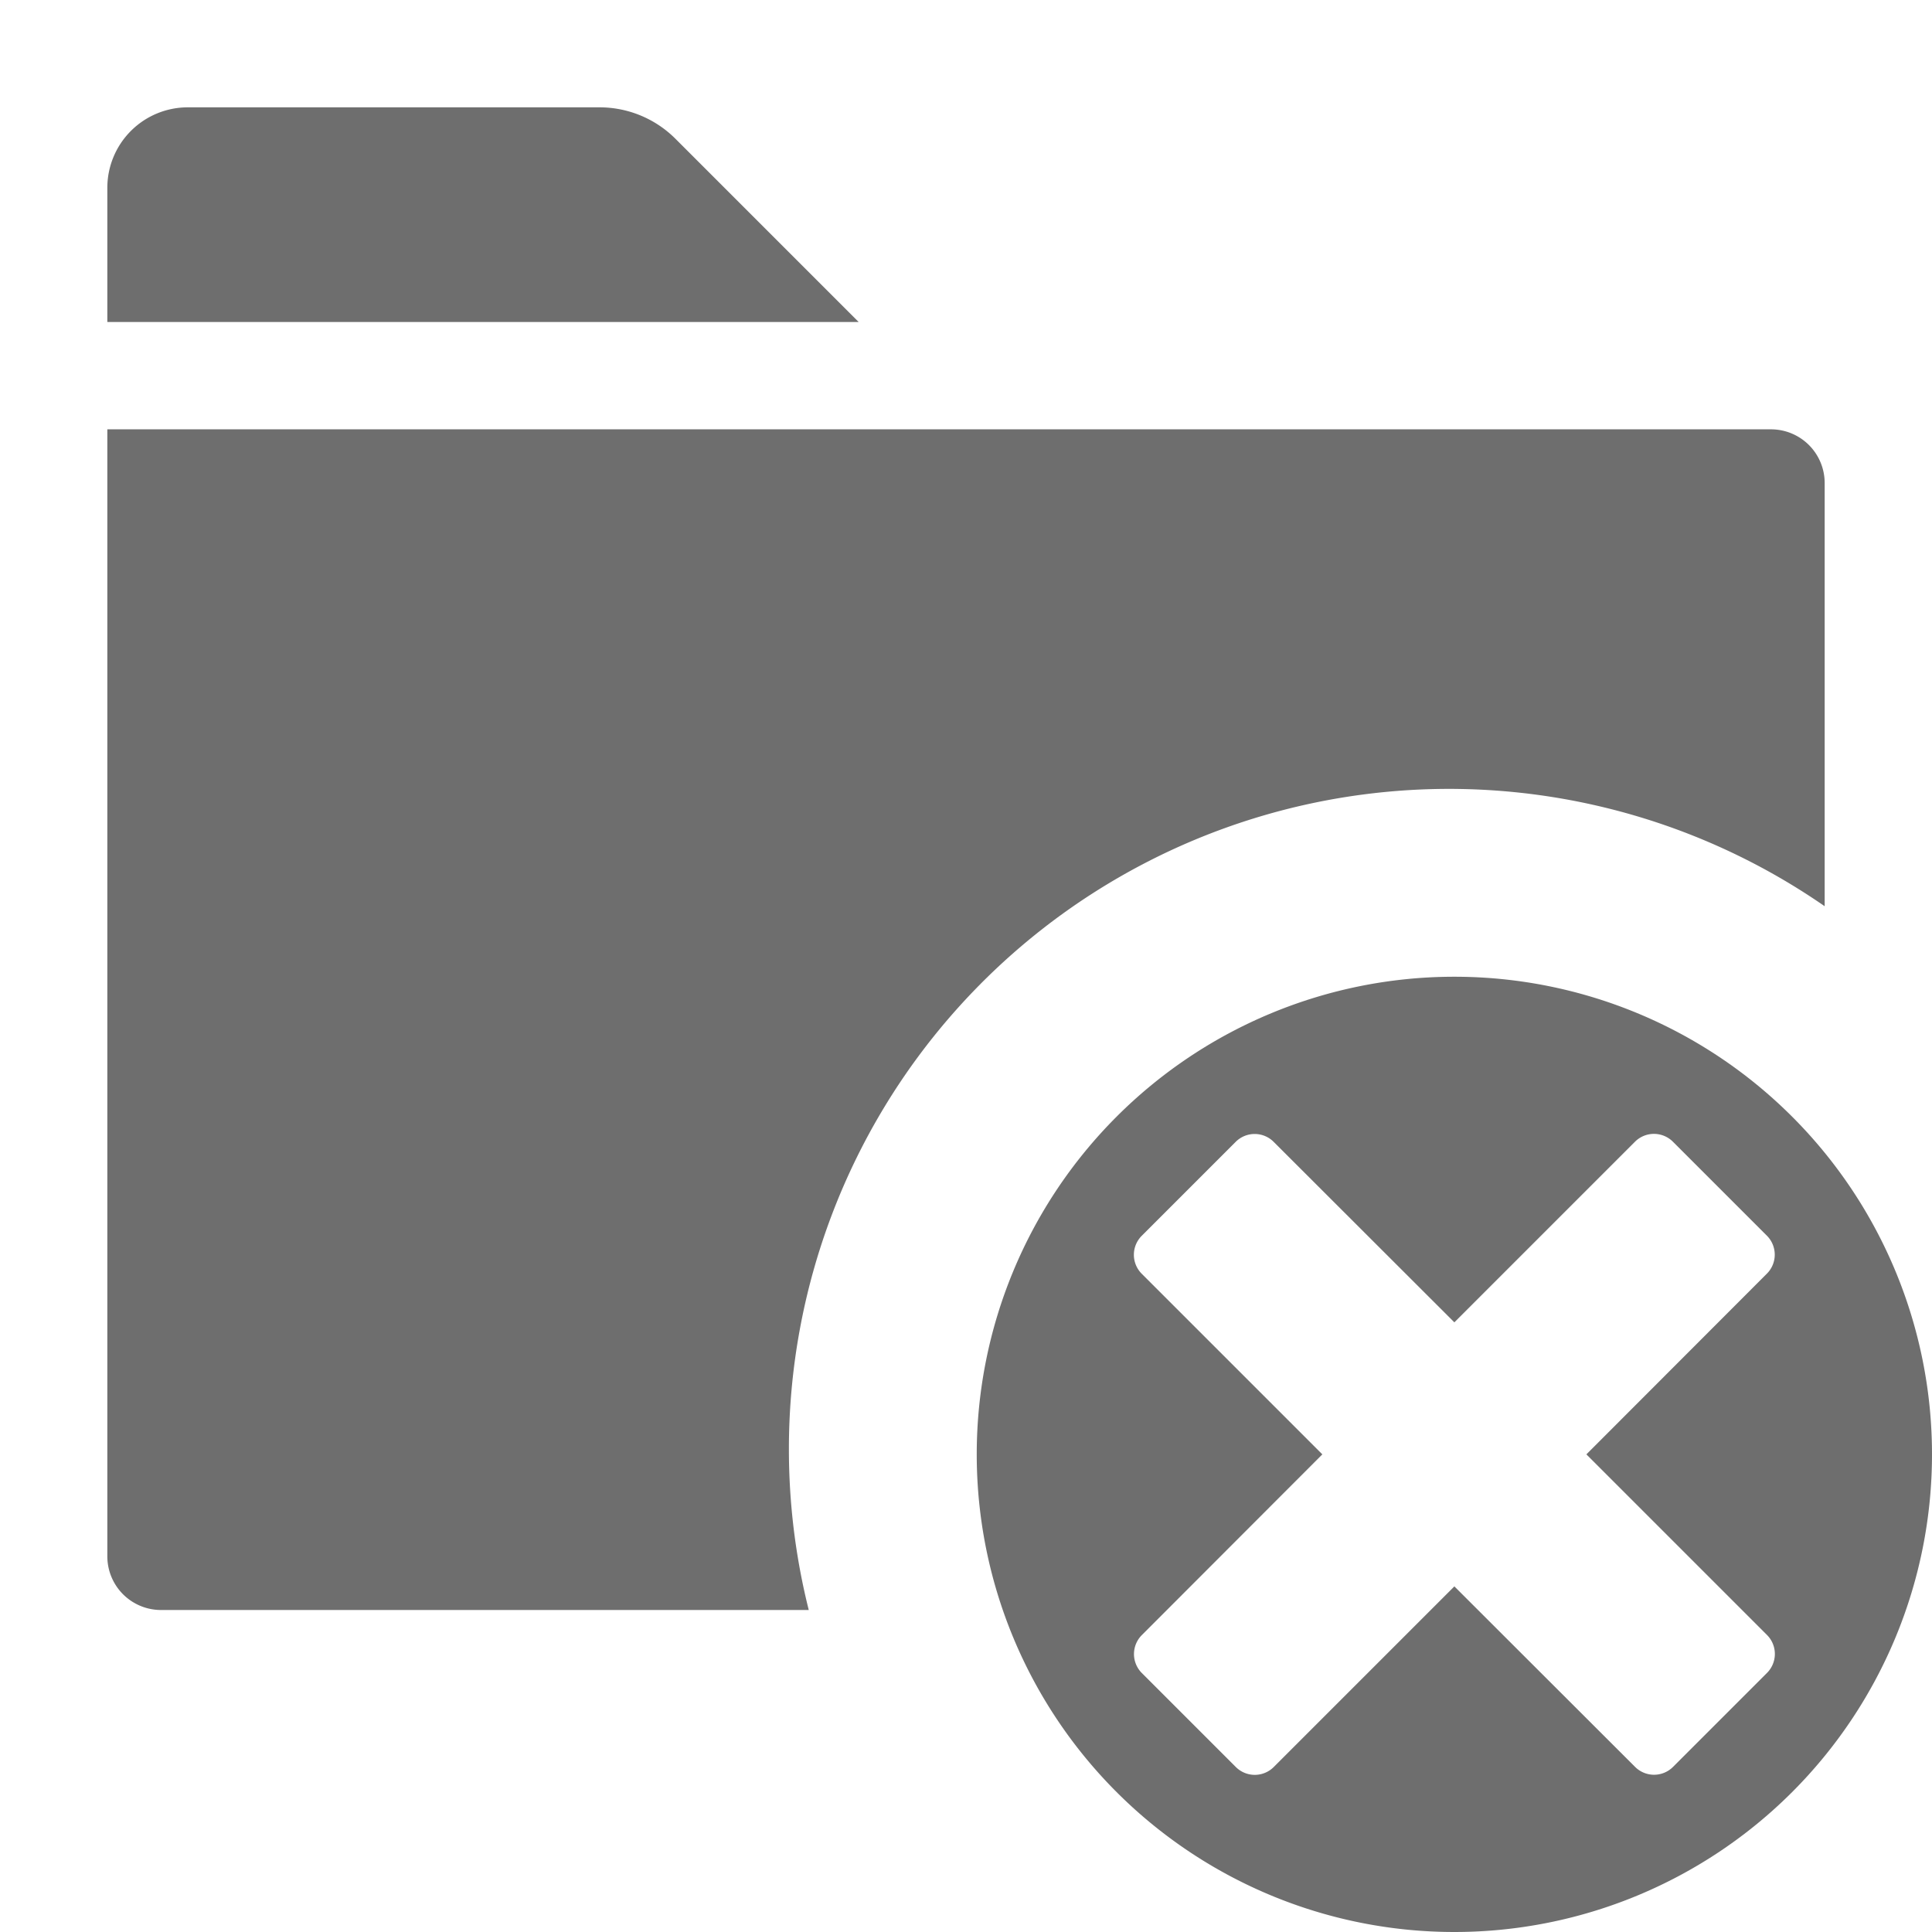 <svg xmlns="http://www.w3.org/2000/svg" height="18" viewBox="0 0 18 18" width="18">
  <defs>
    <style>
      .a {
        fill: #6E6E6E;
      }
    </style>
  </defs>
  <title>S FolderRemove 18 N</title>
  <rect id="Canvas" fill="#ff13dc" opacity="0" width="18" height="18" /><path class="a" d="M8,3H1V1.75A.75.75,0,0,1,1.75,1H5.586a1,1,0,0,1,.707.293Z" />
  <path class="a" d="M7.35,13.5A6.15,6.15,0,0,1,17,8.443V4.5a.5.5,0,0,0-.5-.5H1V14.5a.5.5,0,0,0,.5.5H7.535A6.15,6.15,0,0,1,7.35,13.5Z" />
  <path class="a" d="M13.55,9.1A4.45,4.45,0,1,0,18,13.55,4.45,4.45,0,0,0,13.55,9.1Zm2.913,6.133a.25.25,0,0,1,0,.353l-.876.876a.25.25,0,0,1-.353,0L13.55,14.78,11.867,16.463a.25.25,0,0,1-.353,0l-.876-.876a.25.25,0,0,1,0-.353L12.32,13.55,10.637,11.867a.25.25,0,0,1,0-.353l.876-.876a.25.25,0,0,1,.353,0L13.55,12.32l1.683-1.683a.25.25,0,0,1,.353,0l.876.876a.25.25,0,0,1,0,.353L14.78,13.55Z" />
</svg>